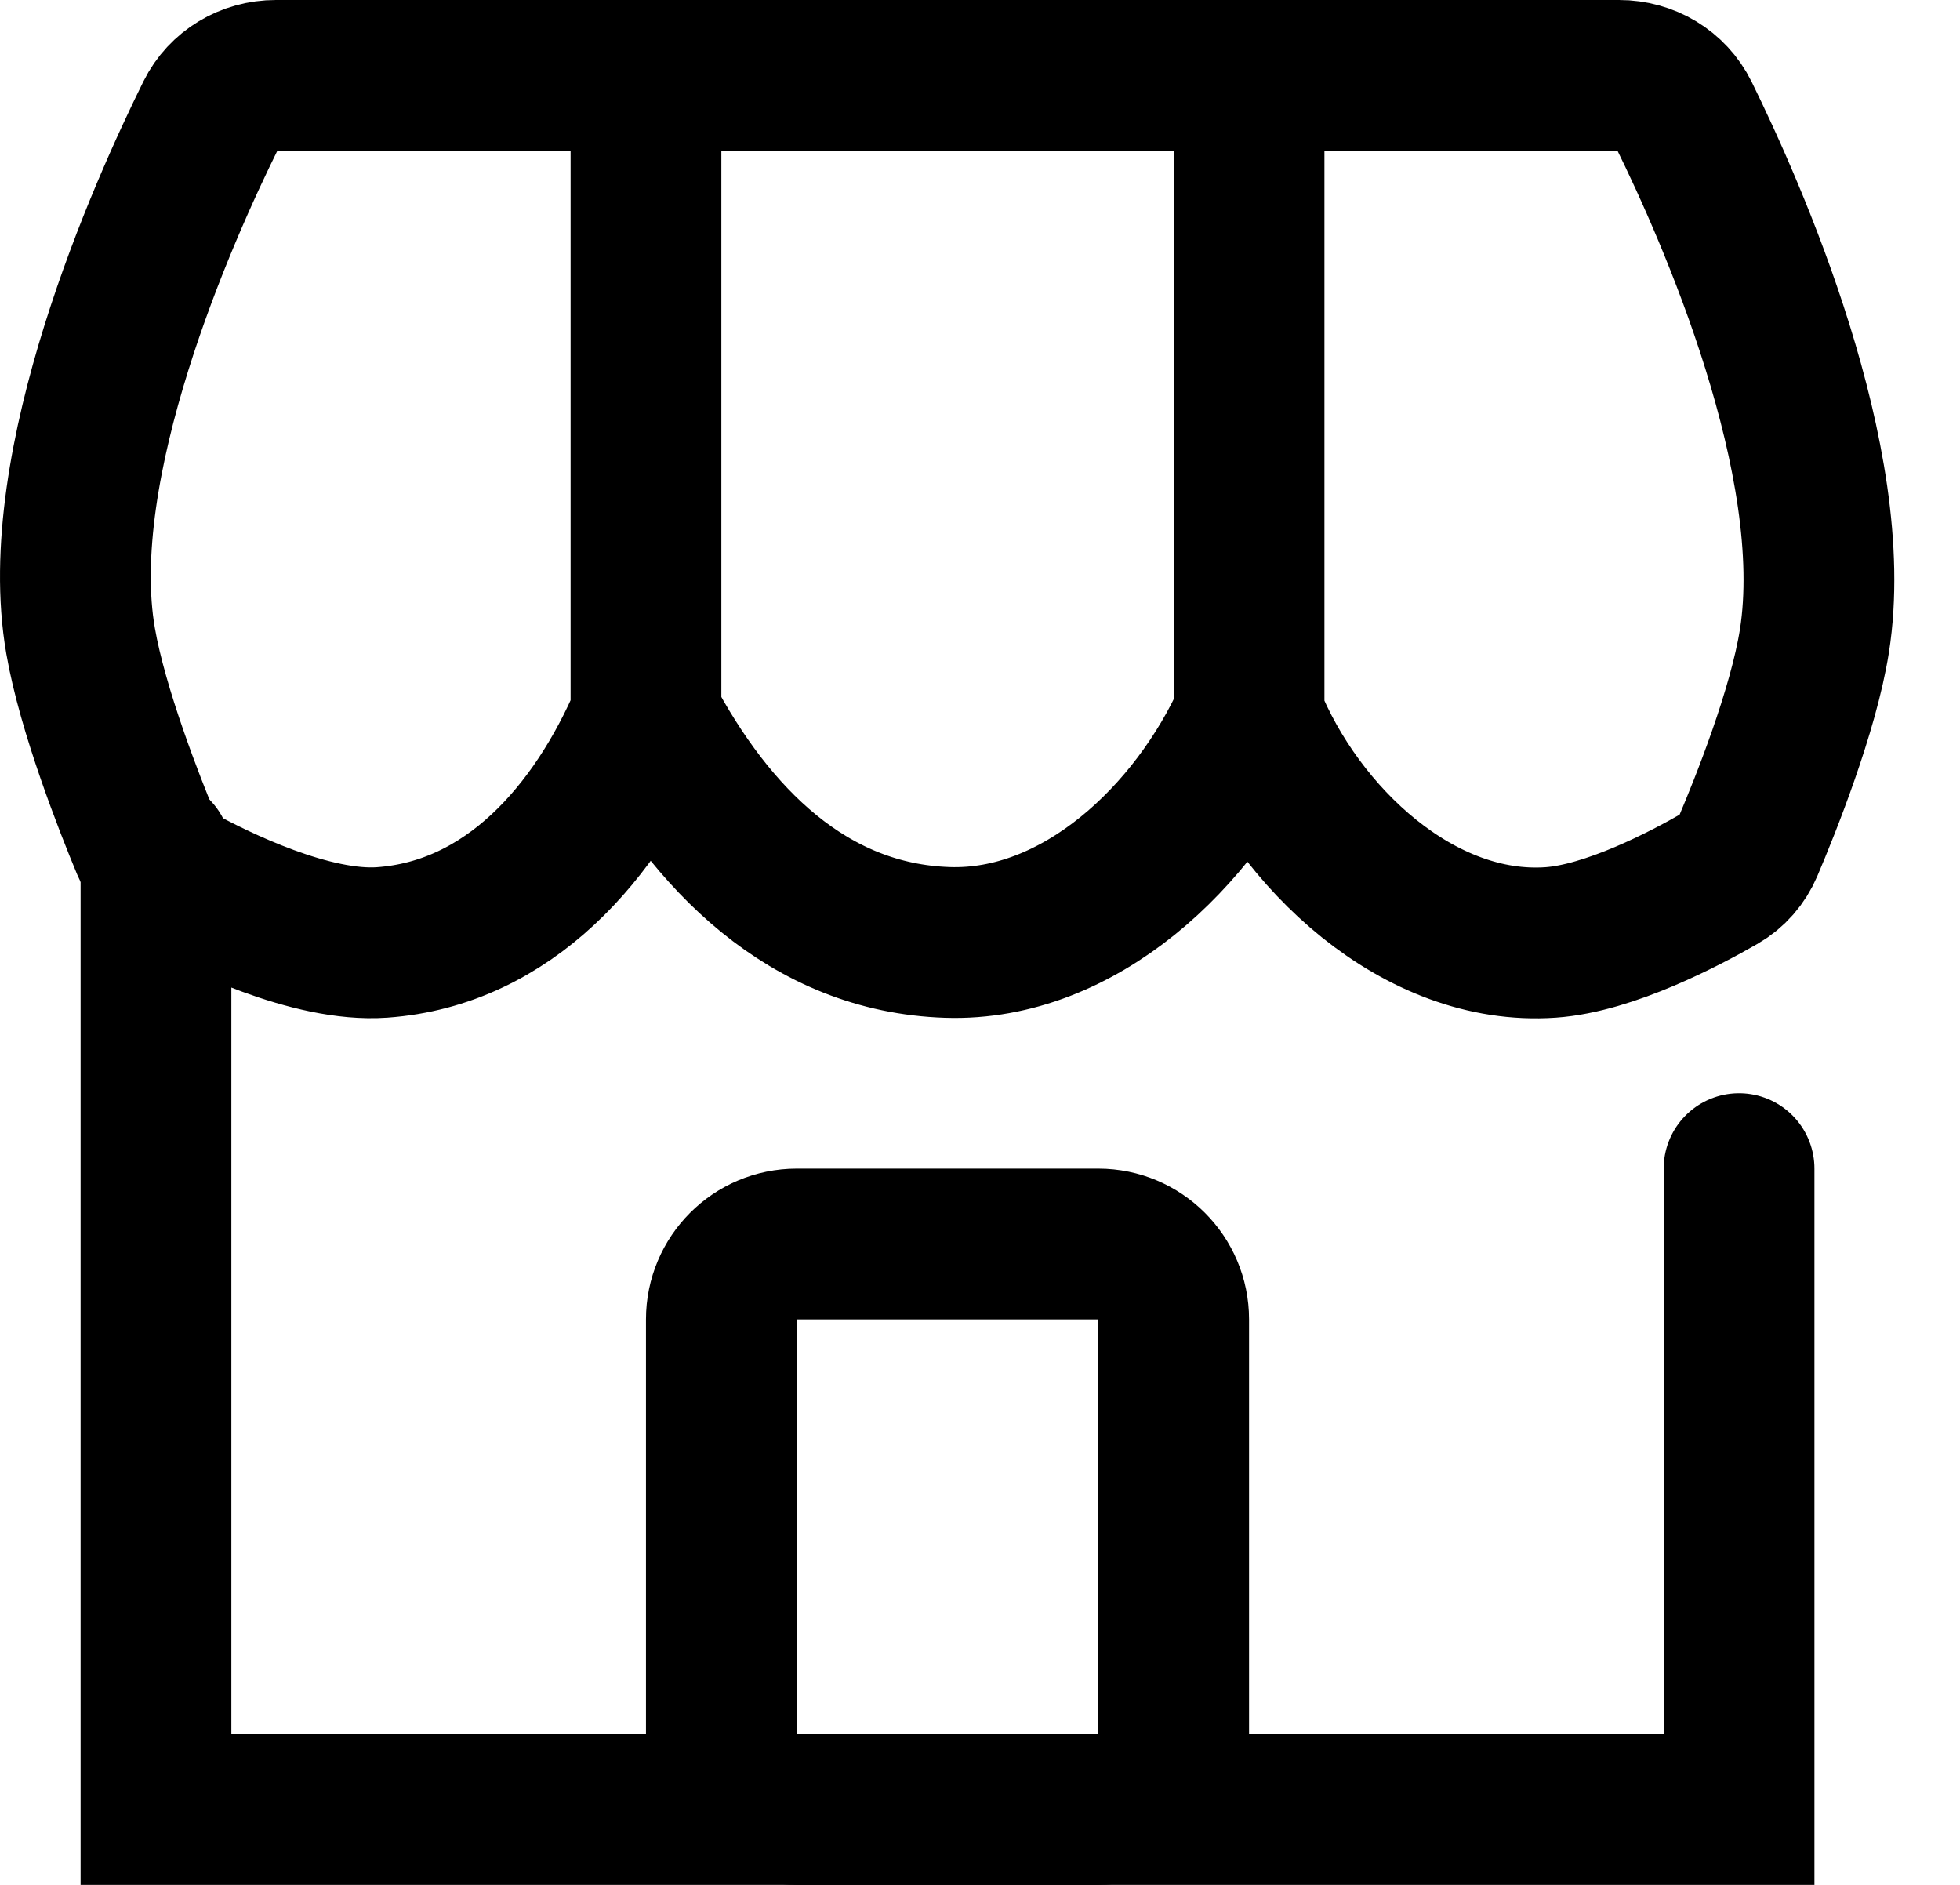 <svg viewBox="0 0 26 25" fill="none" xmlns="http://www.w3.org/2000/svg" id="shop">
<path d="M23.069 15.5V24H15.569H2.069V11.31" stroke="currentColor" stroke-width="2" stroke-linecap="round"/>
<path d="M15.569 17.5V23C15.569 23.552 15.121 24 14.569 24H10.569C10.016 24 9.569 23.552 9.569 23V17.5C9.569 16.948 10.016 16.5 10.569 16.5H14.569C15.121 16.5 15.569 16.948 15.569 17.5Z" stroke="currentColor" stroke-width="2" stroke-linecap="round"/>
<path d="M16.569 9.5C17.223 11.119 18.826 12.621 20.569 12.5C21.349 12.446 22.353 11.918 22.815 11.652C22.983 11.556 23.111 11.407 23.187 11.229C23.418 10.685 23.922 9.43 24.069 8.5C24.442 6.125 22.965 2.798 22.338 1.525C22.176 1.197 21.842 1 21.477 1H16.569M16.569 9.5C16.569 5.985 16.569 1 16.569 1M16.569 9.5C15.855 11.094 14.314 12.557 12.569 12.5C10.727 12.44 9.429 11.129 8.569 9.5M16.569 1H8.569M8.569 1H3.659C3.295 1 2.961 1.196 2.799 1.523C2.165 2.803 0.662 6.161 1.069 8.5C1.228 9.419 1.717 10.662 1.947 11.215C2.025 11.402 2.16 11.557 2.337 11.654C2.879 11.951 4.13 12.567 5.069 12.5C6.744 12.38 7.911 11.046 8.569 9.5M8.569 1C8.569 1 8.569 5.985 8.569 9.5" stroke="currentColor" stroke-width="2" stroke-linecap="round"/>
</svg>
